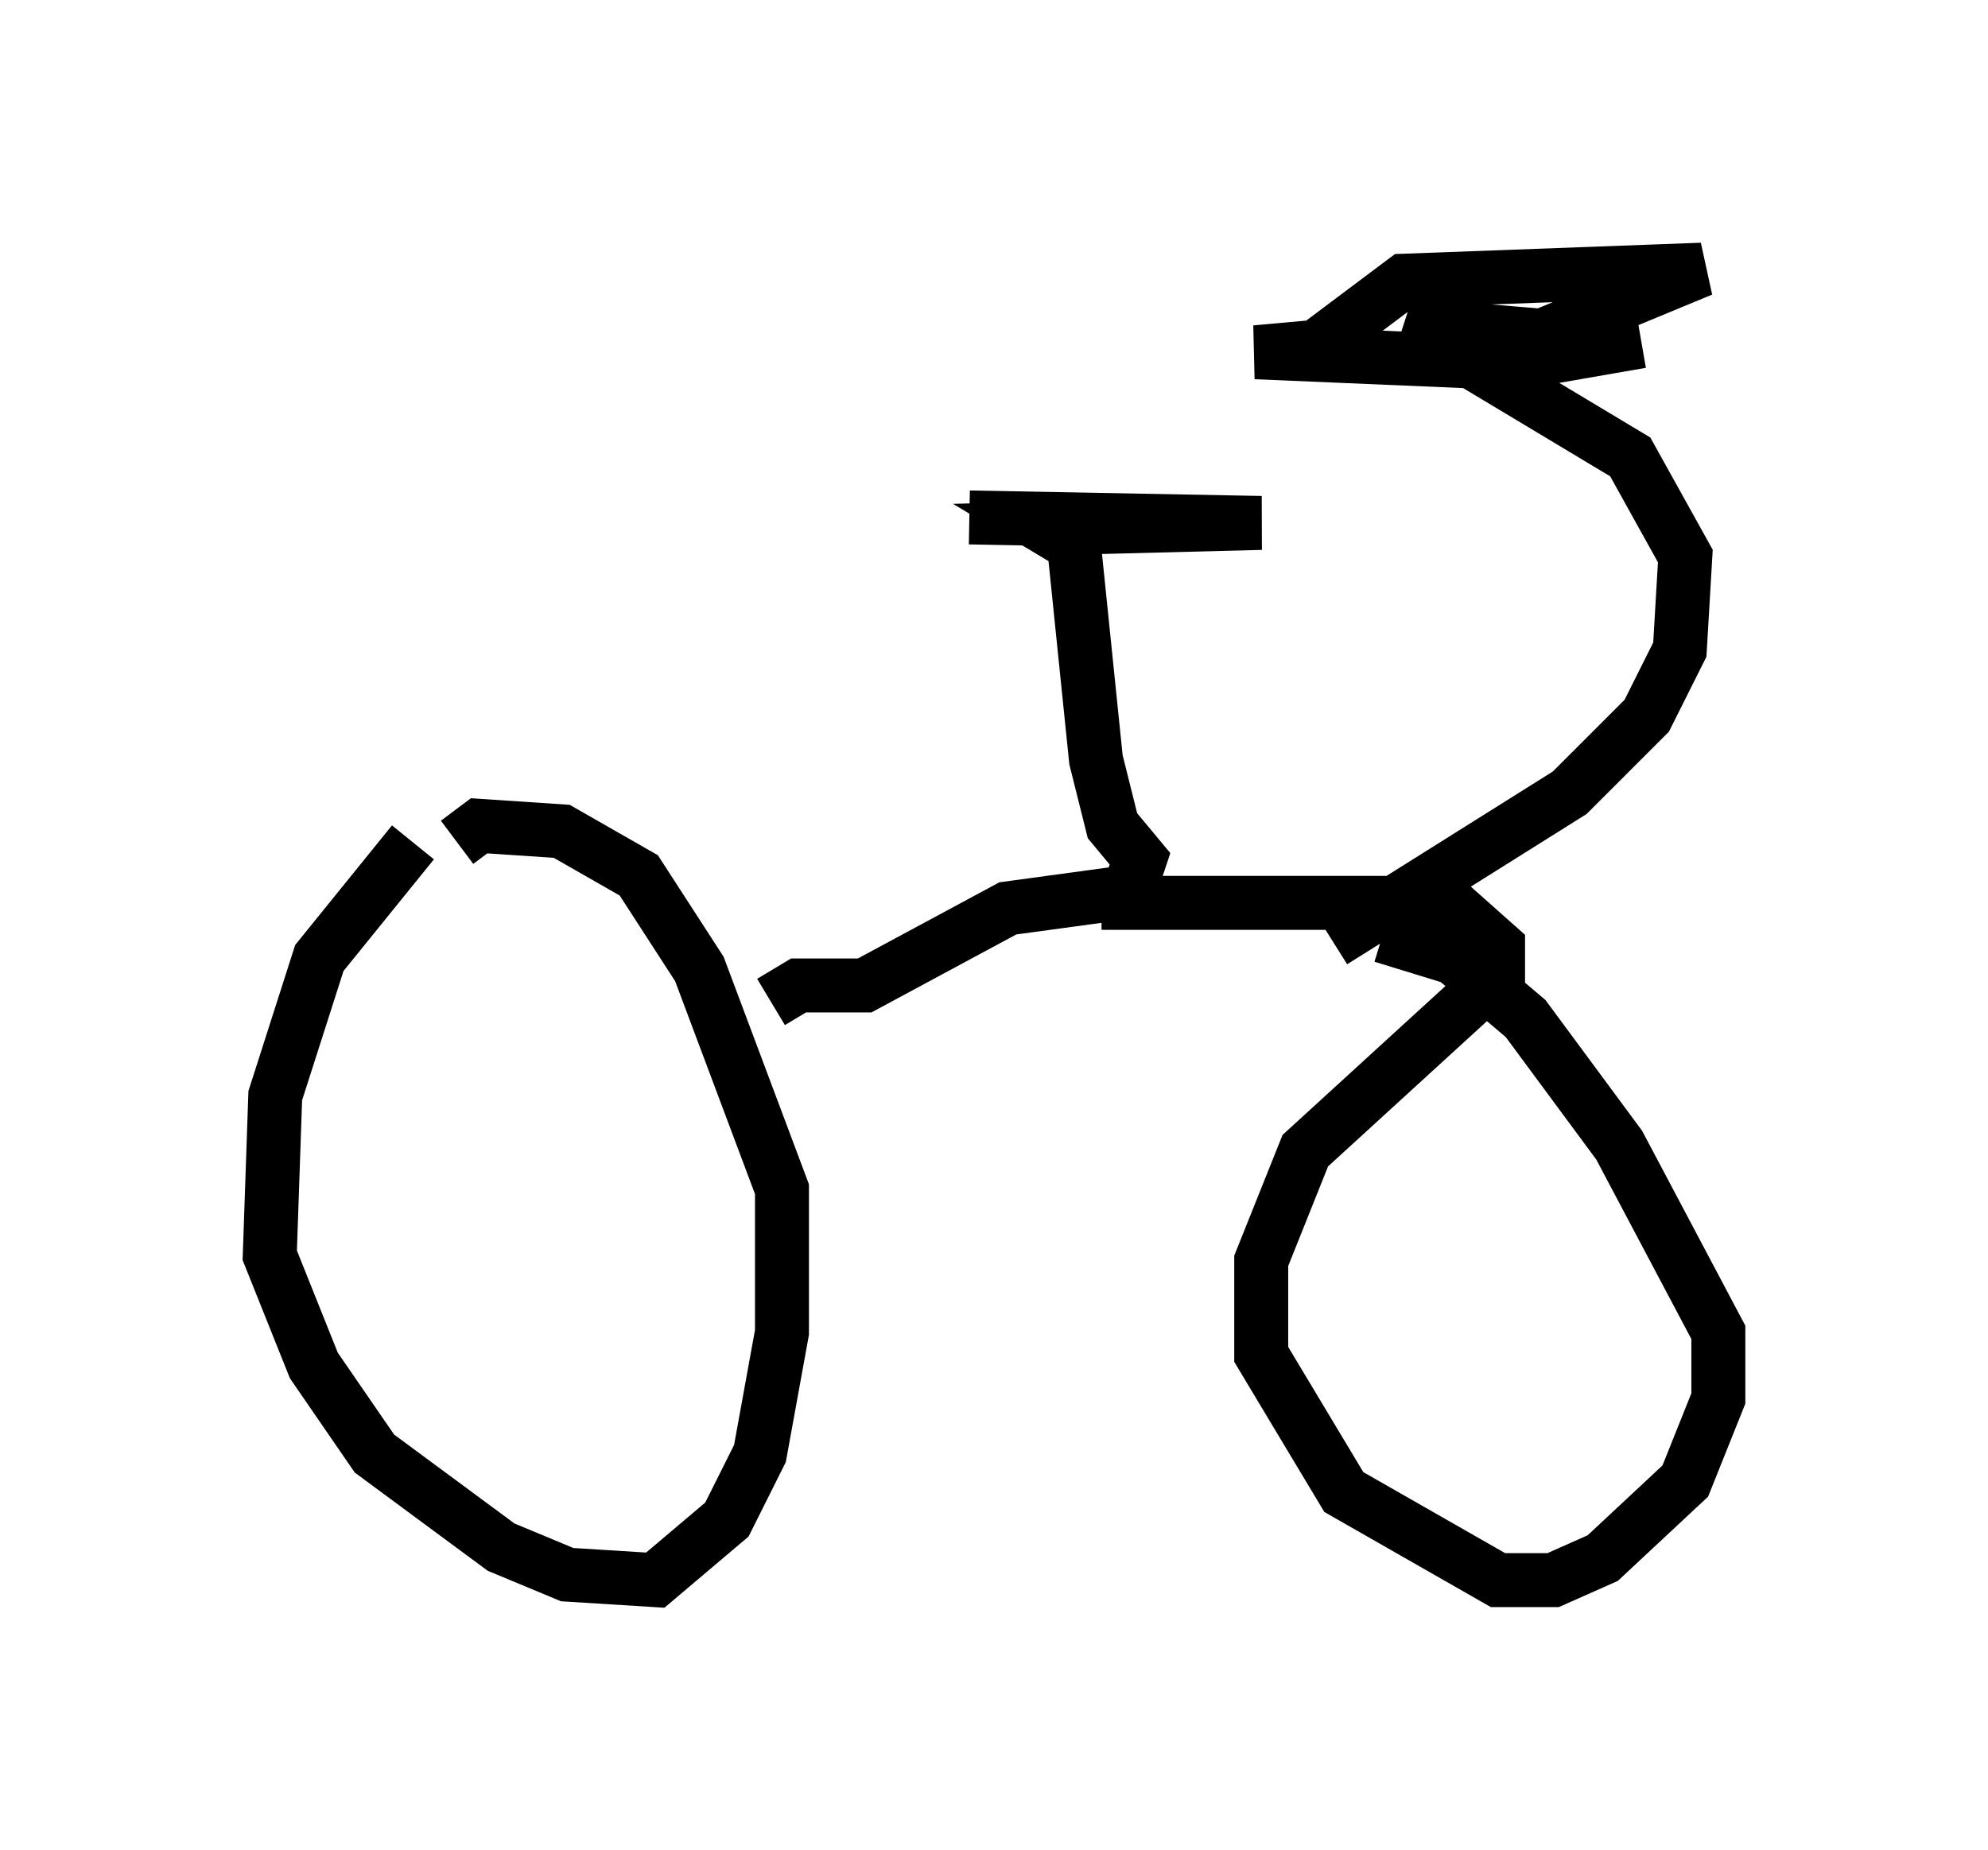 <?xml version="1.0" encoding="utf-8" ?>
<svg baseProfile="full" height="34.296" version="1.1" width="36.848" xmlns="http://www.w3.org/2000/svg" xmlns:ev="http://www.w3.org/2001/xml-events" xmlns:xlink="http://www.w3.org/1999/xlink"><defs /><rect fill="white" height="34.296" width="36.848" x="0" y="0" /><path d="M8.981, 15.413 m-1.327, 0.204 l-1.735, 2.144 -0.817, 2.552 l-0.102, 2.96 0.817, 2.042 l1.123, 1.633 2.348, 1.735 l1.225, 0.51 1.633, 0.102 l1.327, -1.123 0.613, -1.225 l0.408, -2.246 0.0, -2.654 l-1.531, -4.083 -1.123, -1.735 l-1.429, -0.817 -1.531, -0.102 l-0.408, 0.306 m5.819, 2.96 l0.51, -0.306 1.225, 0.0 l2.654, -1.429 2.246, -0.306 l0.204, -0.613 -0.51, -0.613 l-0.306, -1.225 -0.408, -3.981 l-0.51, -0.306 3.981, -0.102 l-5.41, -0.102 m2.45, 7.146 l6.431, 0.0 0.919, 0.817 l0.0, 0.51 -3.573, 3.267 l-0.817, 2.042 0.0, 1.735 l1.531, 2.552 2.858, 1.633 l1.021, 0.0 0.919, -0.408 l1.531, -1.429 0.613, -1.531 l0.0, -1.225 -1.838, -3.471 l-1.735, -2.348 -1.327, -1.123 l-1.327, -0.408 m-0.919, 0.102 l4.39, -2.756 1.429, -1.429 l0.613, -1.225 0.102, -1.735 l-1.021, -1.838 -4.083, -2.45 l2.45, 0.204 2.96, -1.225 l-5.513, 0.204 -1.633, 1.225 l-1.123, 0.102 4.798, 0.204 l2.348, -0.408 " fill="none" stroke="black" stroke-width="1" /></svg>